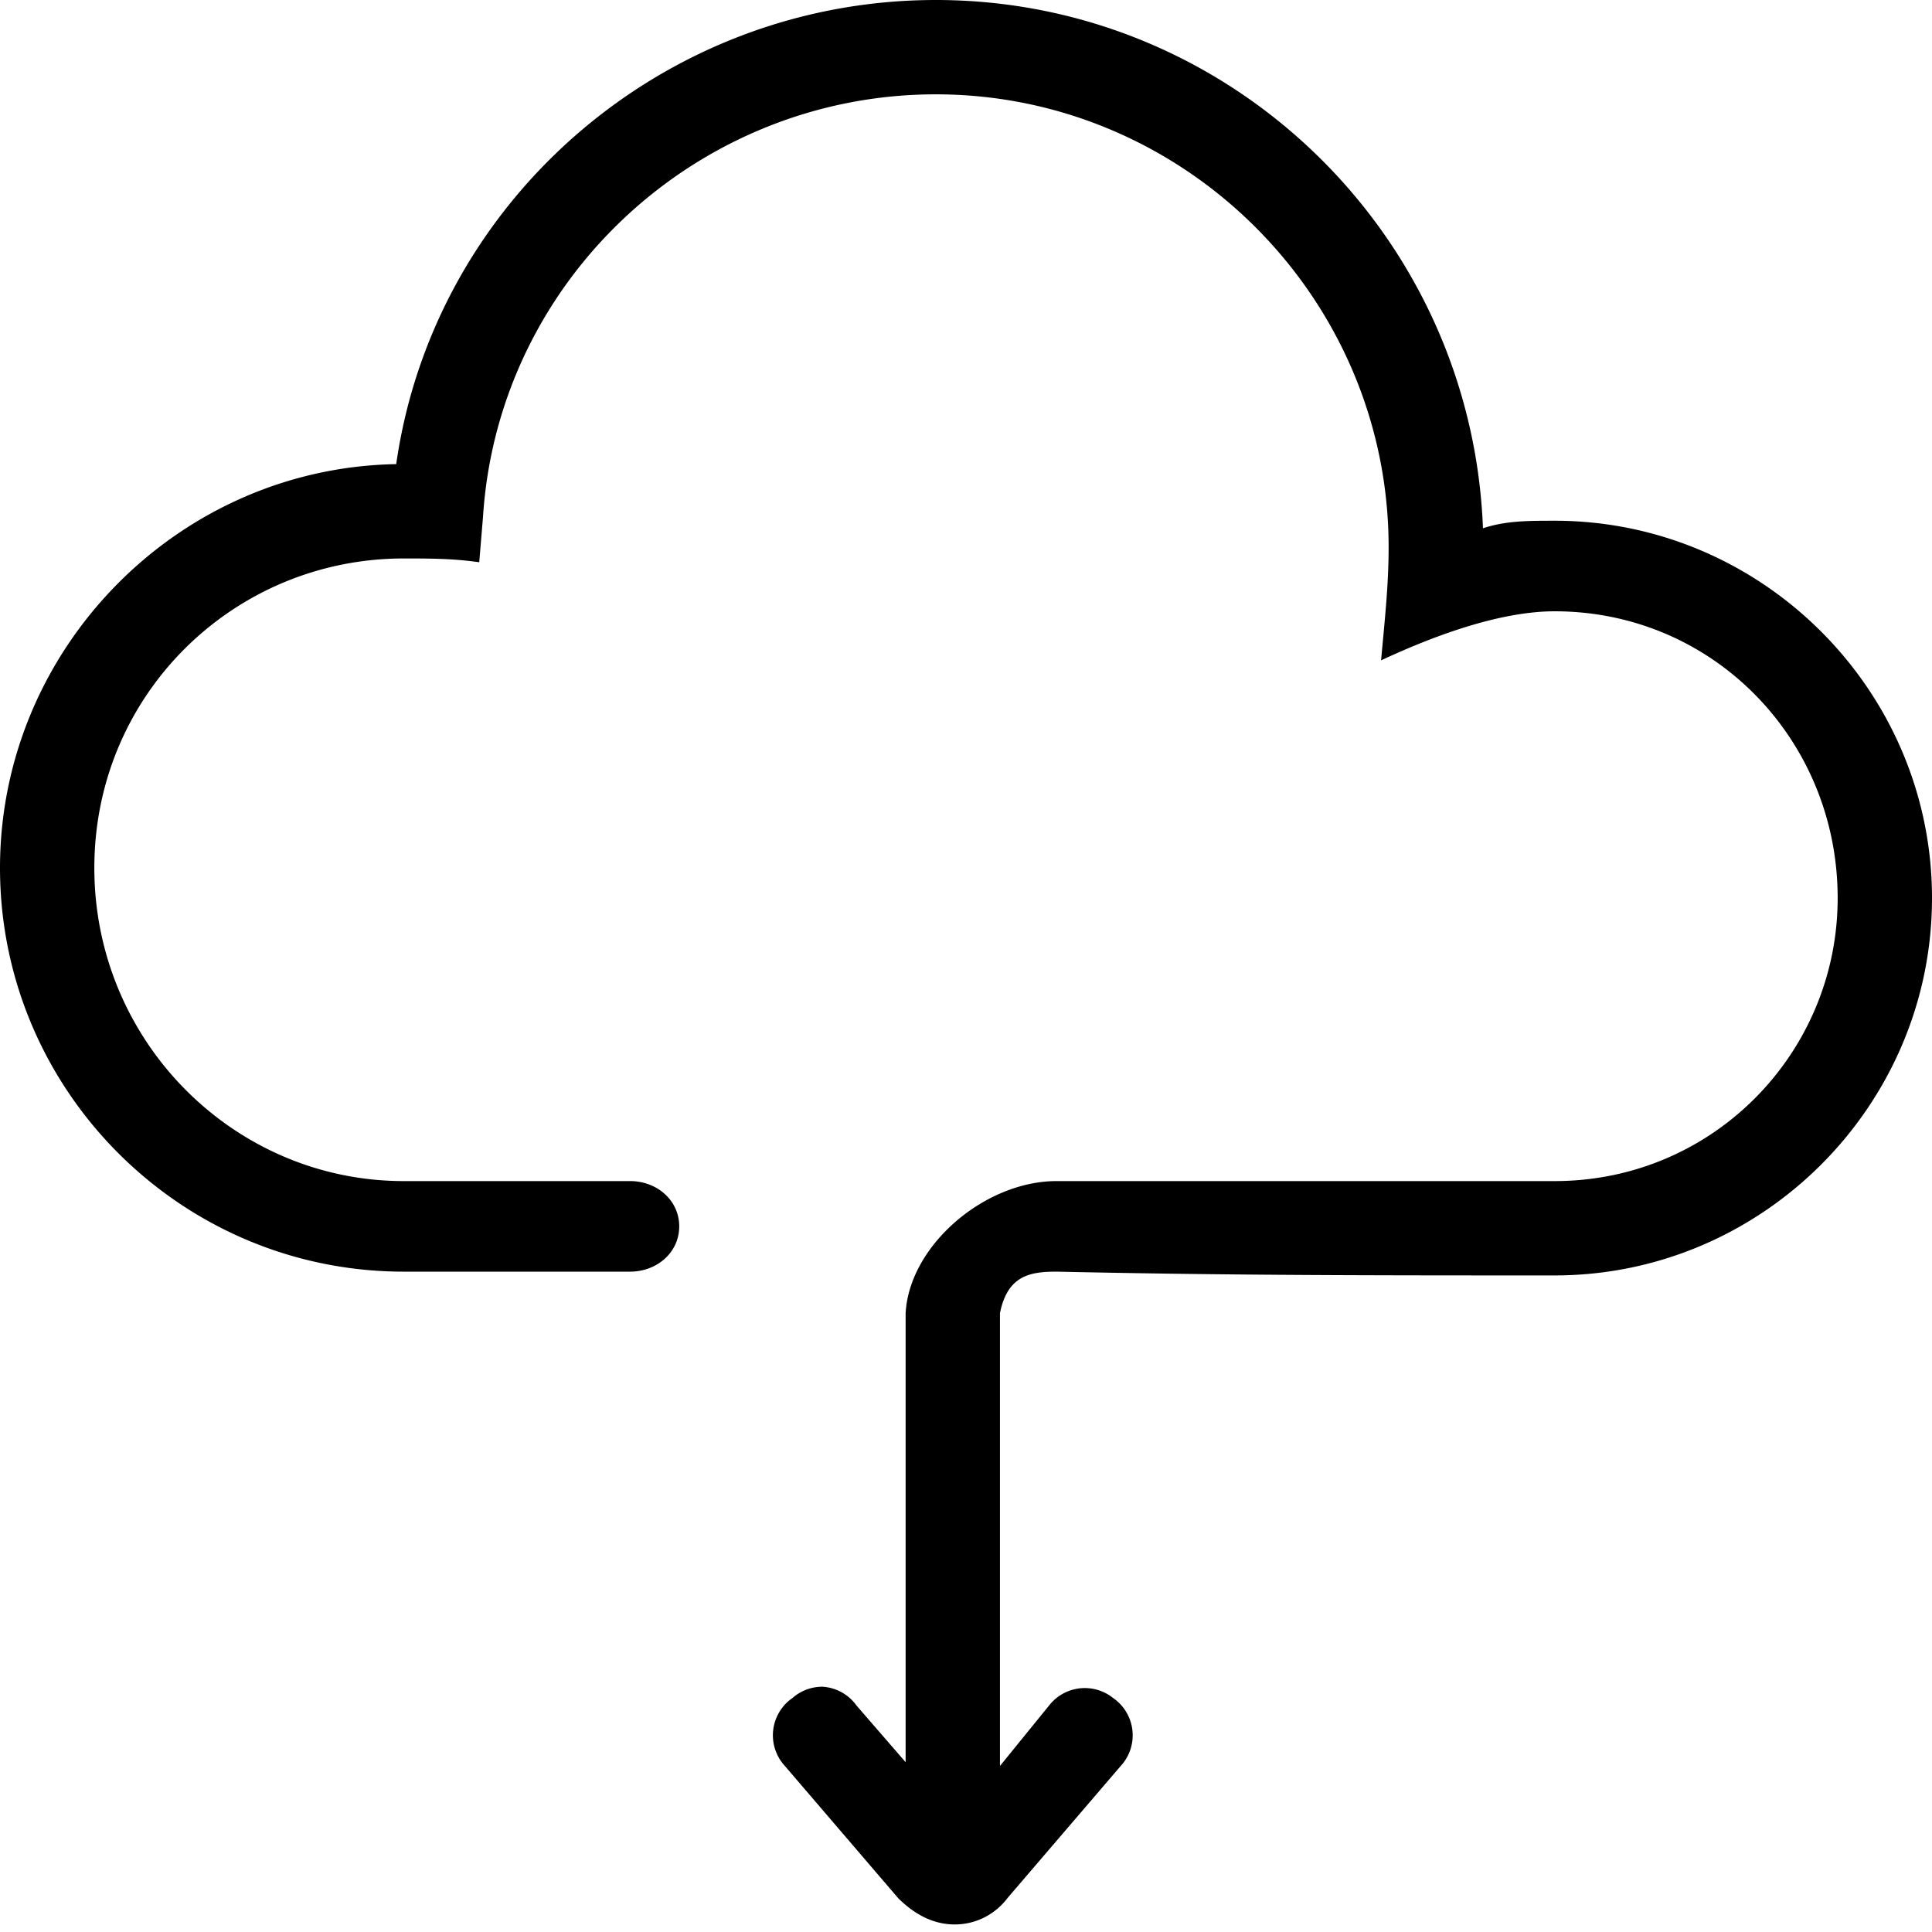 <svg xmlns="http://www.w3.org/2000/svg" viewBox="0 0 512 512" fill="currentColor"><path d="m248 0c-72 0-133 53-143 123-58 1-105 49-105 107 0 59 48 107 107 107h60c7 0 13-5 13-12s-6-12-13-12h-60c-45 0-82-37-82-83s37-82 82-82c7 0 13 0 20 1l1-12c4-63 57-112 120-112 66 0 120 54 120 120 0 10-1 19-2 30 15-7 32-13 46-13 42 0 75 34 75 76 0 41-33 75-75 75-46 0-84 0-132 0-19 0-39 17-40 35v119l-13-15a12 12 0 0 0-9-5 12 12 0 0 0-8 3 12 12 0 0 0-2 18l30 35c4 4 9 7 15 7s11-3 14-7l30-35a12 12 0 0 0-2-18 12 12 0 0 0-17 2l-13 16v-120c2-10 8-11 15-11 46 1 84 1 132 1 55 0 100-45 100-100 0-55-45-100-100-100-7 0-13 0-19 2-3-78-67-140-145-140z"/></svg>